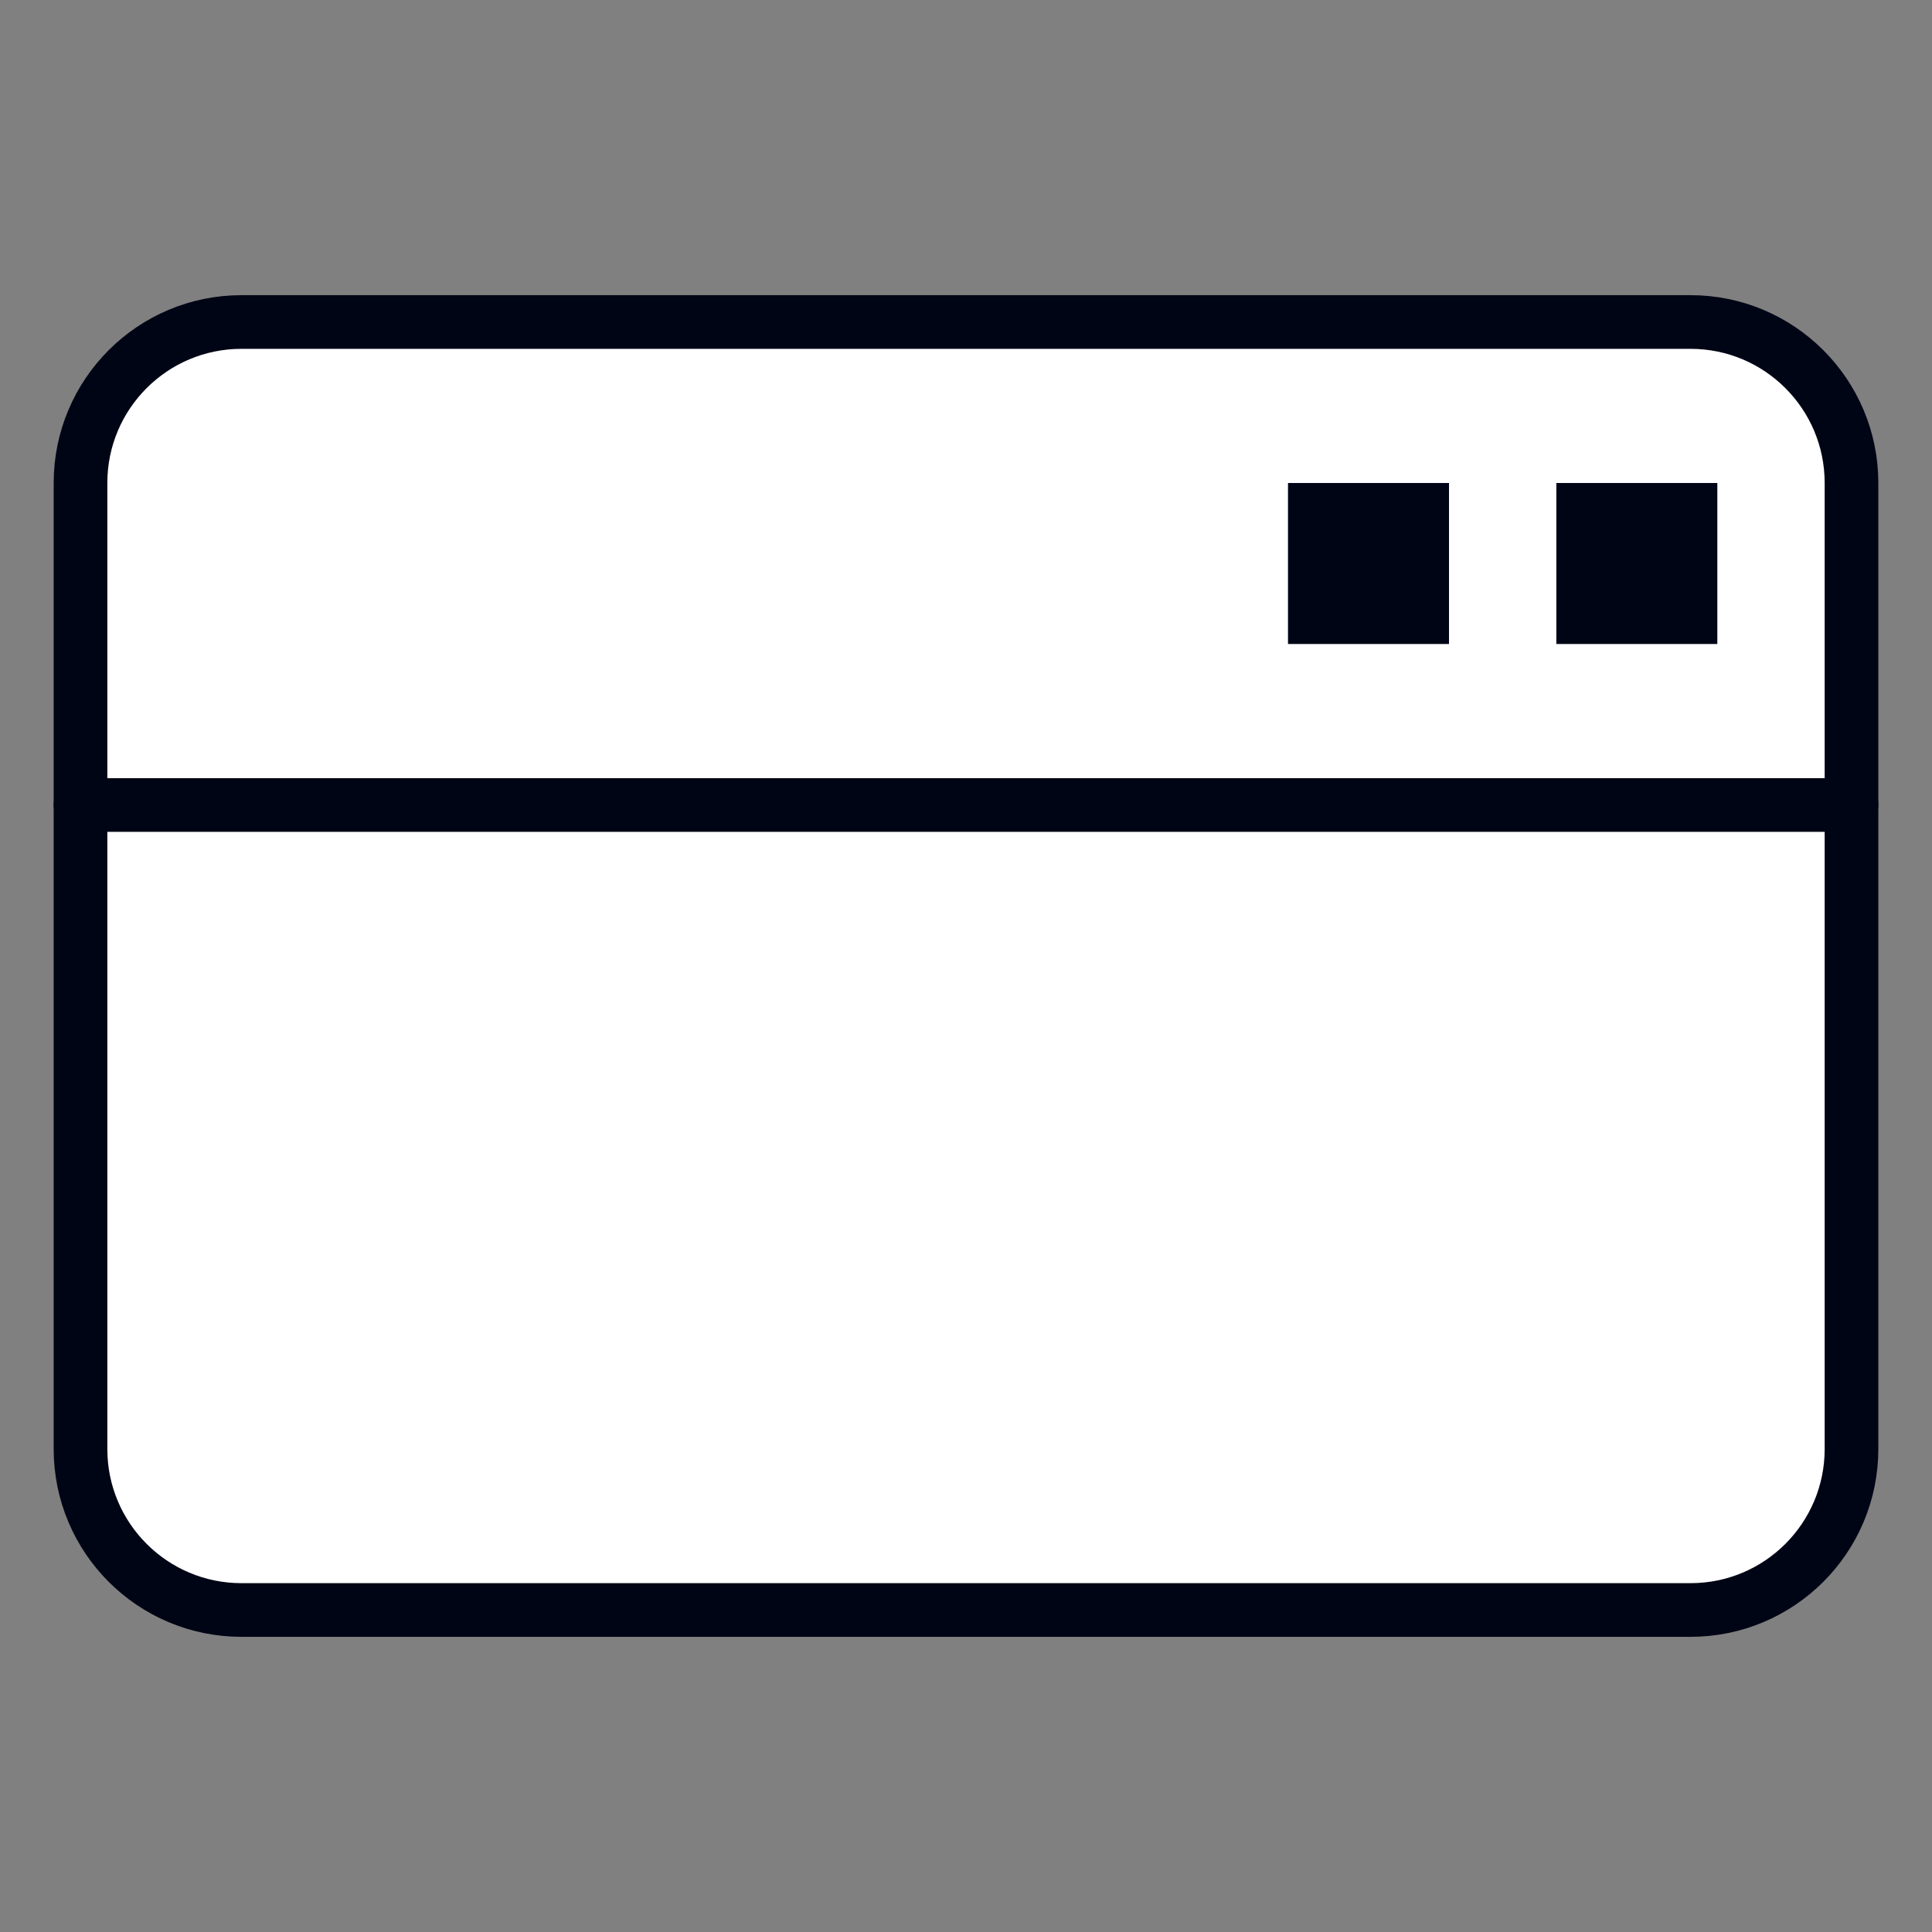 <svg width="36" height="36" viewBox="0 0 36 36" fill="none" xmlns="http://www.w3.org/2000/svg">
<rect x="0" y="0" width="36" height="36" fill="#808080" stroke="none"/>
<path d="M31.5 6H4.5C2.843 6 1.5 7.343 1.5 9V27C1.5 28.657 2.843 30 4.5 30H31.5C33.157 30 34.5 28.657 34.5 27V9C34.5 7.343 33.157 6 31.5 6Z" fill="white" stroke="#000515" stroke-linecap="round" stroke-linejoin="round"/>
<rect x="24" y="9" width="3" height="3" fill="#000515"/>
<rect x="29" y="9" width="3" height="3" fill="#000515"/>
<path d="M1.5 15H34.5" stroke="#000515" stroke-linecap="round" stroke-linejoin="round"/>
</svg>
